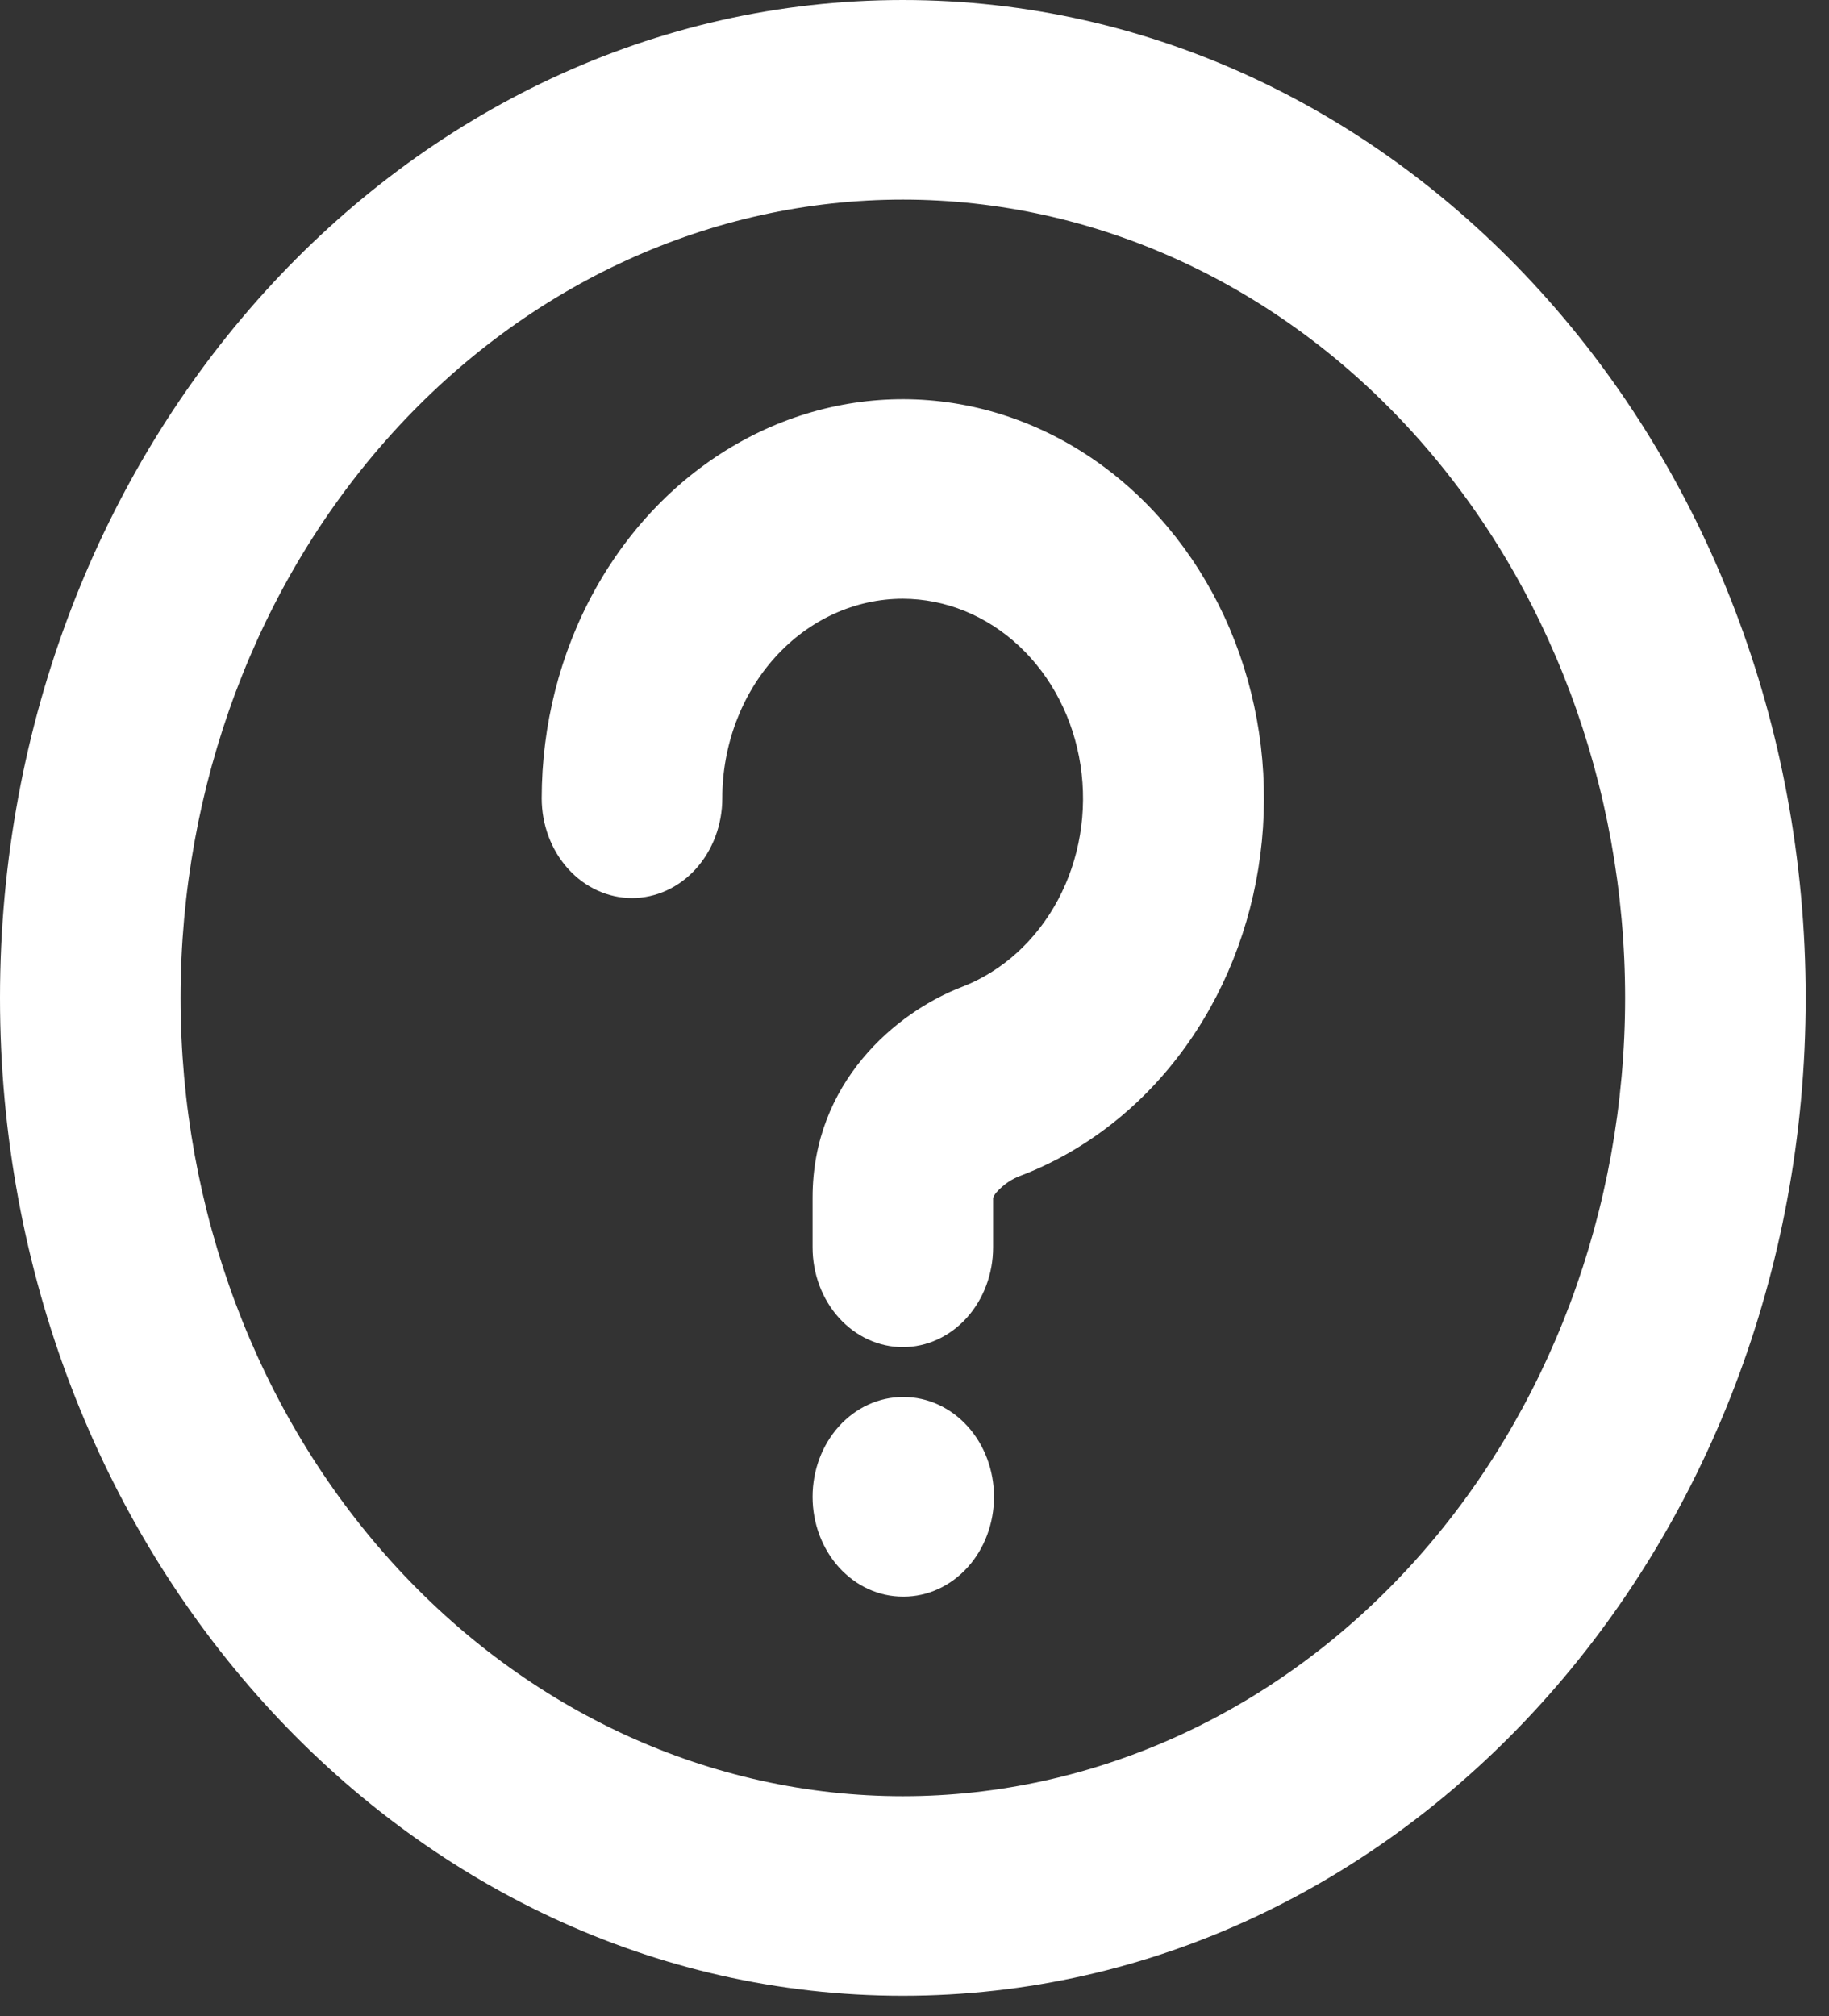 <svg width="49" height="54" viewBox="0 0 49 54" fill="none" xmlns="http://www.w3.org/2000/svg">
<rect x="0" y="0" width="49" height="54" fill="#333333" stroke="none"/>
<path fill-rule="evenodd" clip-rule="evenodd" d="M4.838 26.728C4.838 21.057 6.876 15.618 10.505 11.608C14.134 7.598 19.056 5.346 24.188 5.346C29.319 5.346 34.241 7.598 37.87 11.608C41.499 15.618 43.538 21.057 43.538 26.728C43.538 32.399 41.499 37.838 37.87 41.848C34.241 45.858 29.319 48.111 24.188 48.111C19.056 48.111 14.134 45.858 10.505 41.848C6.876 37.838 4.838 32.399 4.838 26.728ZM24.188 0C10.829 0 0 11.966 0 26.728C0 41.49 10.829 53.456 24.188 53.456C37.546 53.456 48.375 41.49 48.375 26.728C48.375 11.966 37.546 0 24.188 0ZM24.188 16.037C22.904 16.037 21.674 16.6 20.767 17.603C19.86 18.605 19.35 19.965 19.35 21.383C19.35 22.091 19.095 22.771 18.642 23.273C18.188 23.774 17.573 24.055 16.931 24.055C16.29 24.055 15.675 23.774 15.221 23.273C14.767 22.771 14.512 22.091 14.512 21.383C14.513 19.42 15.002 17.495 15.927 15.819C16.851 14.143 18.175 12.781 19.754 11.881C21.333 10.982 23.105 10.58 24.877 10.72C26.649 10.86 28.351 11.536 29.798 12.674C31.245 13.813 32.381 15.369 33.081 17.173C33.78 18.977 34.017 20.959 33.764 22.902C33.512 24.845 32.781 26.674 31.65 28.188C30.52 29.702 29.034 30.843 27.356 31.486C27.106 31.575 26.88 31.73 26.696 31.937C26.658 31.979 26.628 32.028 26.606 32.082V33.41C26.606 34.119 26.351 34.799 25.898 35.3C25.444 35.801 24.829 36.083 24.188 36.083C23.546 36.083 22.931 35.801 22.477 35.3C22.024 34.799 21.769 34.119 21.769 33.41V32.074C21.769 28.995 24.004 27.113 25.772 26.434C26.85 26.018 27.76 25.193 28.342 24.107C28.923 23.02 29.138 21.742 28.948 20.497C28.758 19.252 28.177 18.122 27.305 17.306C26.434 16.489 25.33 16.04 24.188 16.037ZM21.769 40.092C21.769 39.383 22.024 38.703 22.477 38.202C22.931 37.701 23.546 37.419 24.188 37.419H24.212C24.853 37.419 25.468 37.701 25.922 38.202C26.376 38.703 26.63 39.383 26.63 40.092C26.63 40.801 26.376 41.481 25.922 41.982C25.468 42.483 24.853 42.765 24.212 42.765H24.188C23.546 42.765 22.931 42.483 22.477 41.982C22.024 41.481 21.769 40.801 21.769 40.092Z" fill="white"/>
</svg>

